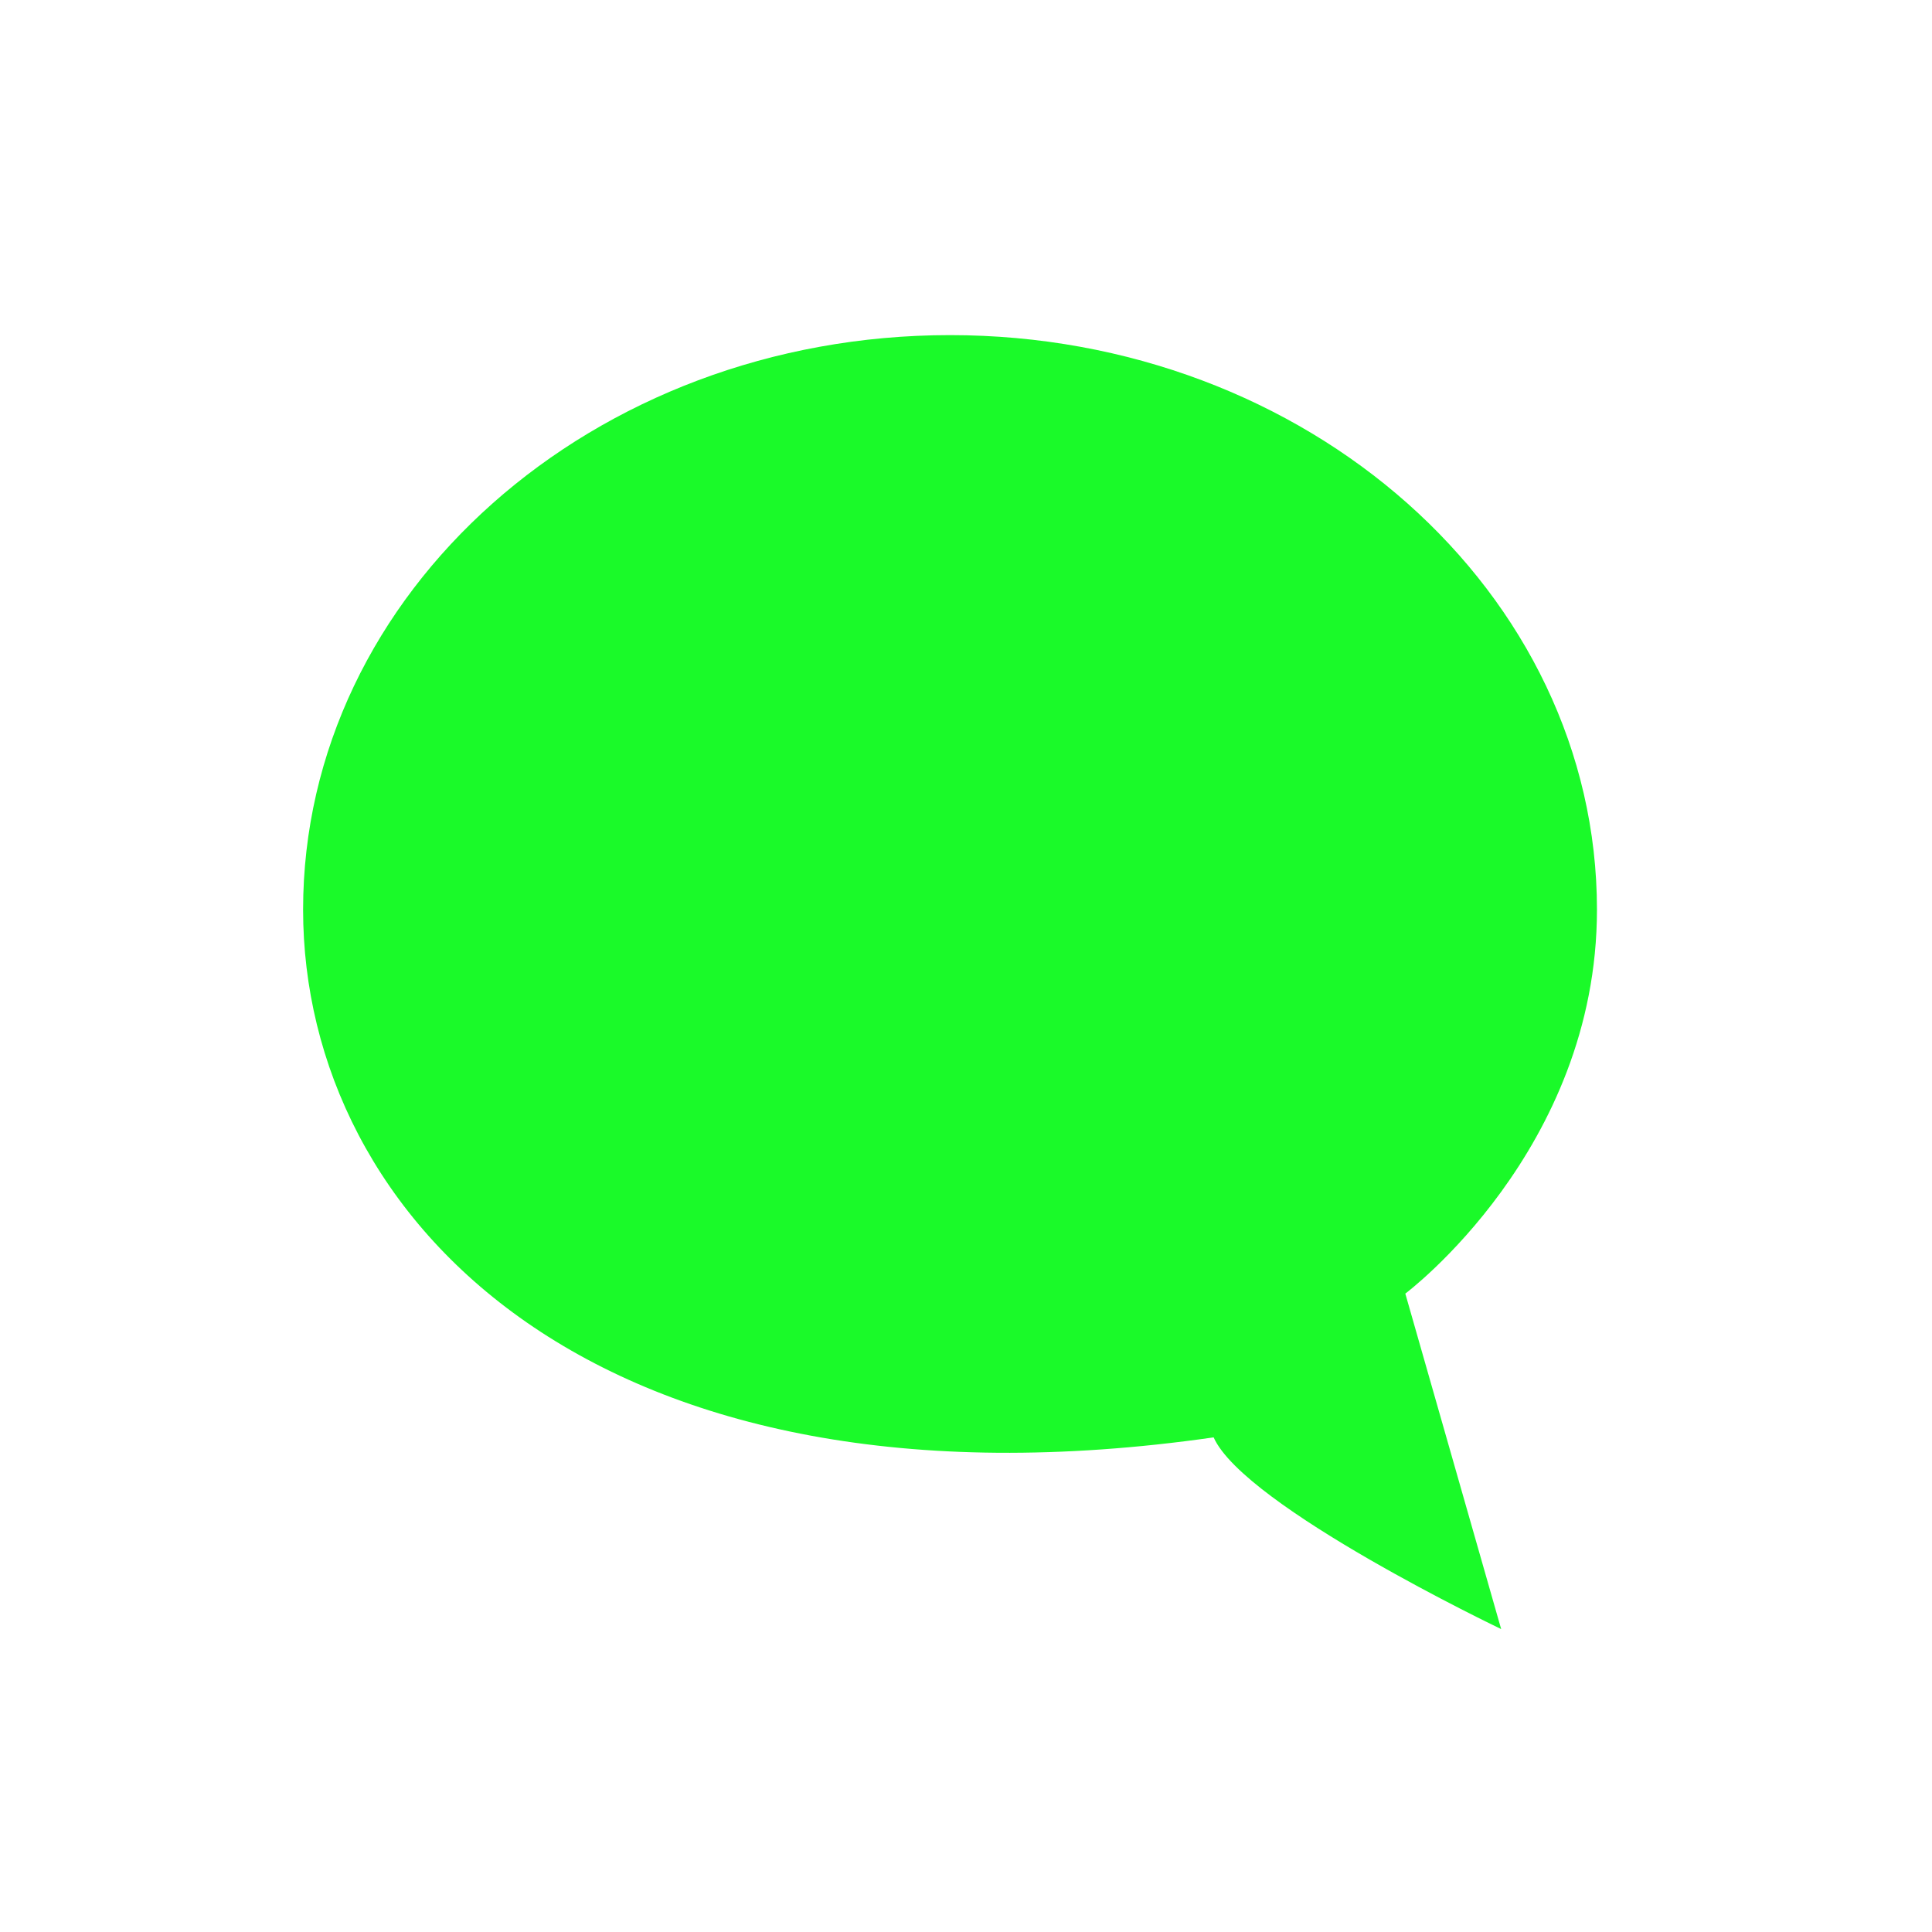 <?xml version="1.0" standalone="no"?><!DOCTYPE svg PUBLIC "-//W3C//DTD SVG 1.1//EN" "http://www.w3.org/Graphics/SVG/1.1/DTD/svg11.dtd"><svg t="1533352095496" class="icon" style="" viewBox="0 0 1024 1024" version="1.1" xmlns="http://www.w3.org/2000/svg" p-id="2245" xmlns:xlink="http://www.w3.org/1999/xlink" width="32" height="32"><defs><style type="text/css"></style></defs><path d="M744.846 685.64l50.8 177.801c0 0-136.003-64.89-152.399-101.601-327.147 46.855-482.598-115.887-482.598-279.696 0-168.176 153.515-304.526 342.875-304.526 189.384 0 342.896 136.35 342.896 304.526C846.42 609.663 744.846 685.64 744.846 685.64z" p-id="2246" fill="#1afa29"></path></svg>